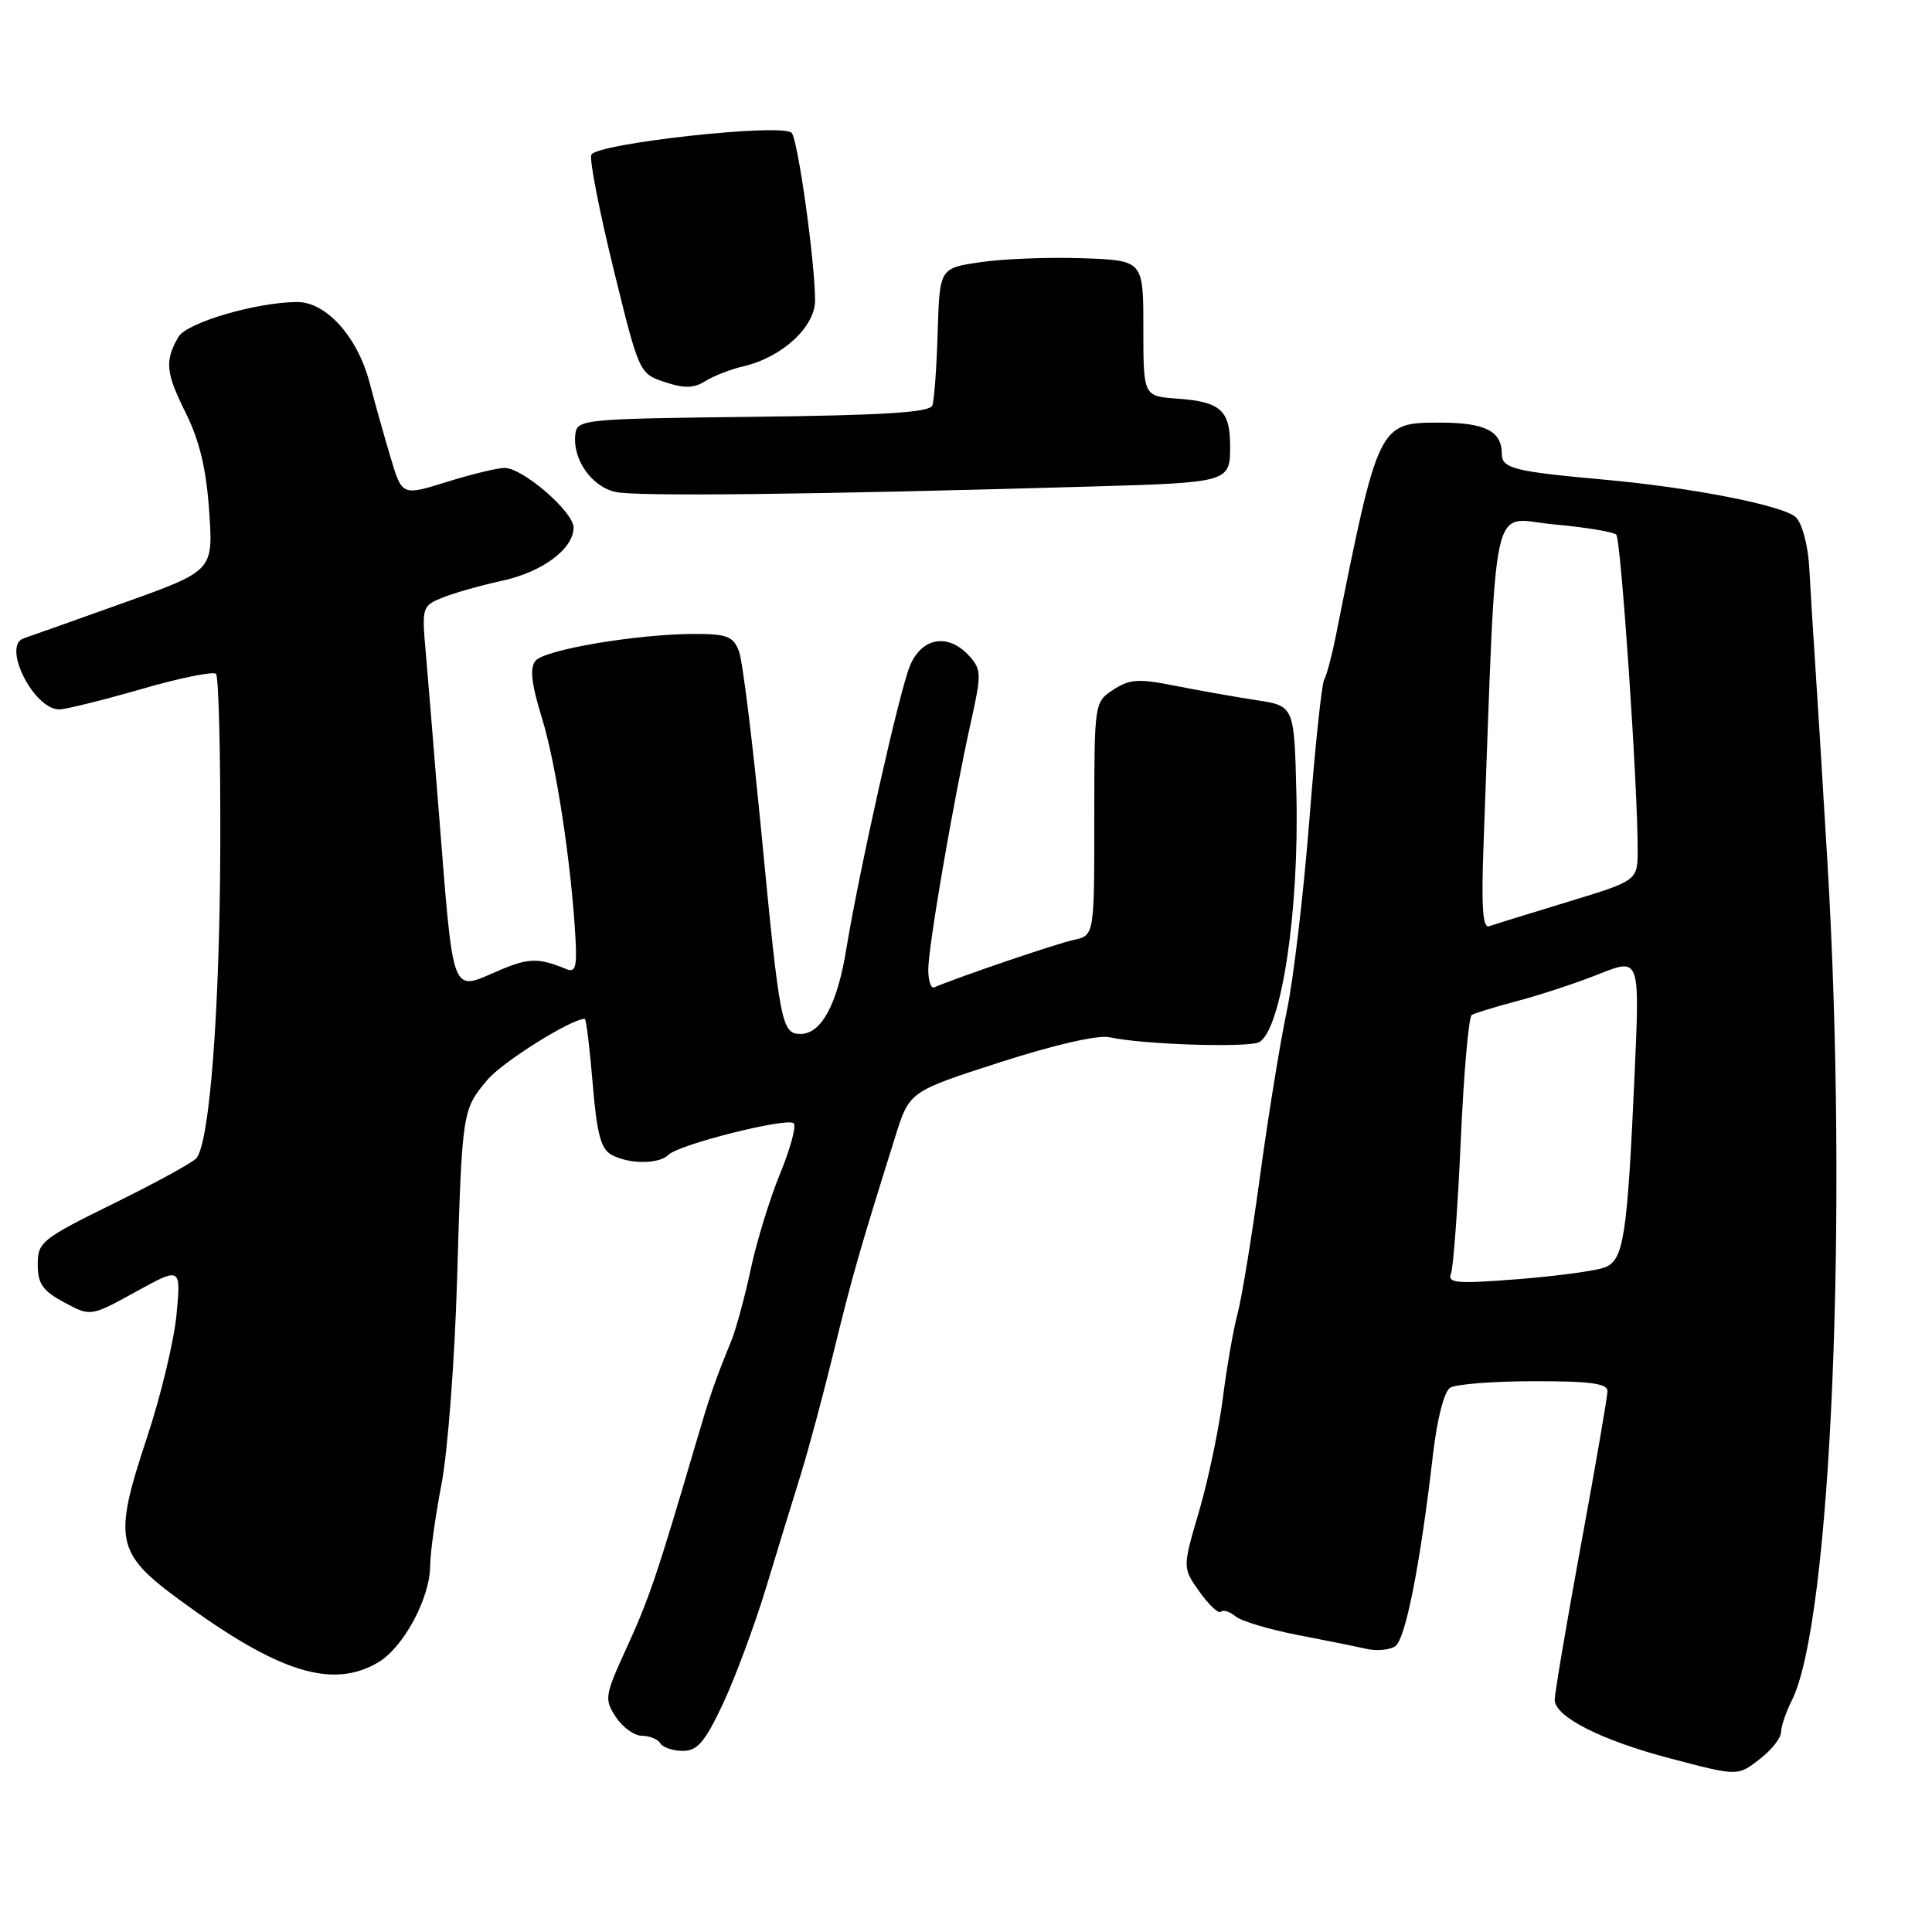 <?xml version="1.0" encoding="UTF-8" standalone="no"?>
<!DOCTYPE svg PUBLIC "-//W3C//DTD SVG 1.1//EN" "http://www.w3.org/Graphics/SVG/1.1/DTD/svg11.dtd" >
<svg xmlns="http://www.w3.org/2000/svg" xmlns:xlink="http://www.w3.org/1999/xlink" version="1.1" viewBox="0 0 256 256">
 <g >
 <path fill="currentColor"
d=" M 233.37 232.93 C 234.81 231.79 236.00 230.25 236.00 229.51 C 236.00 228.77 236.64 226.89 237.42 225.33 C 242.65 214.95 244.93 160.83 242.13 114.00 C 241.46 102.72 240.70 90.58 240.46 87.00 C 240.22 83.42 239.89 78.14 239.74 75.27 C 239.58 72.31 238.81 69.39 237.98 68.56 C 236.41 67.00 224.16 64.59 212.50 63.55 C 200.64 62.48 199.00 62.07 199.00 60.15 C 199.00 57.12 196.79 56.00 190.82 56.00 C 182.66 56.00 182.65 56.01 176.99 84.33 C 176.46 86.98 175.76 89.57 175.45 90.08 C 175.14 90.59 174.25 98.99 173.49 108.75 C 172.72 118.51 171.38 129.88 170.50 134.00 C 169.63 138.12 168.03 147.98 166.95 155.90 C 165.88 163.82 164.54 171.99 163.99 174.05 C 163.43 176.12 162.55 181.17 162.03 185.29 C 161.50 189.41 160.09 196.15 158.88 200.26 C 156.68 207.74 156.68 207.74 158.95 210.93 C 160.20 212.68 161.47 213.87 161.77 213.57 C 162.07 213.26 162.94 213.53 163.70 214.17 C 164.46 214.80 168.10 215.89 171.79 216.61 C 175.48 217.32 179.62 218.16 181.00 218.47 C 182.38 218.79 184.12 218.64 184.87 218.14 C 186.24 217.23 188.19 207.35 189.89 192.62 C 190.43 187.99 191.36 184.39 192.15 183.88 C 192.89 183.41 197.89 183.02 203.25 183.02 C 210.66 183.00 213.00 183.32 213.00 184.32 C 213.00 185.04 211.43 194.15 209.51 204.57 C 207.60 214.98 206.02 224.28 206.01 225.23 C 206.00 227.47 212.18 230.61 221.35 233.01 C 230.41 235.39 230.23 235.39 233.37 232.93 Z  M 95.80 225.75 C 97.41 222.31 99.96 215.45 101.47 210.50 C 102.97 205.55 105.04 198.80 106.07 195.50 C 107.10 192.20 109.09 184.78 110.50 179.00 C 112.90 169.18 113.85 165.84 118.64 150.57 C 120.50 144.63 120.50 144.63 132.50 140.76 C 139.74 138.43 145.49 137.11 147.00 137.44 C 151.45 138.42 165.60 138.86 166.89 138.07 C 169.82 136.26 172.15 120.68 171.78 105.34 C 171.50 93.54 171.50 93.54 166.50 92.78 C 163.75 92.36 158.92 91.50 155.77 90.88 C 150.85 89.90 149.70 89.97 147.52 91.39 C 145.01 93.04 145.00 93.08 145.00 108.50 C 145.00 123.96 145.00 123.96 142.25 124.55 C 140.03 125.02 127.02 129.45 123.78 130.83 C 123.35 131.02 123.00 129.96 123.00 128.48 C 123.00 125.44 126.36 105.92 128.65 95.67 C 130.06 89.33 130.05 88.71 128.43 86.92 C 125.65 83.85 122.13 84.44 120.56 88.25 C 119.15 91.71 113.87 115.23 112.12 125.87 C 110.94 133.08 108.82 137.00 106.09 137.00 C 103.57 137.00 103.34 135.82 100.91 110.55 C 99.75 98.47 98.40 87.56 97.92 86.30 C 97.17 84.33 96.34 84.00 92.07 84.00 C 84.51 84.00 72.19 86.07 70.96 87.55 C 70.17 88.51 70.40 90.55 71.82 95.18 C 73.70 101.29 75.70 114.43 76.25 124.26 C 76.47 128.18 76.25 128.92 75.01 128.40 C 71.47 126.93 70.10 126.93 66.53 128.42 C 59.52 131.35 60.20 133.14 58.02 106.00 C 57.43 98.58 56.70 89.75 56.41 86.40 C 55.88 80.44 55.94 80.27 58.69 79.17 C 60.23 78.55 63.75 77.56 66.50 76.96 C 71.87 75.80 76.00 72.73 76.00 69.90 C 76.00 67.82 69.27 62.00 66.86 62.00 C 65.94 62.00 62.50 62.83 59.23 63.85 C 53.27 65.71 53.27 65.71 51.75 60.60 C 50.91 57.80 49.66 53.34 48.97 50.70 C 47.38 44.63 43.21 39.99 39.35 40.02 C 33.92 40.05 24.71 42.76 23.63 44.66 C 21.81 47.85 21.95 49.36 24.60 54.69 C 26.45 58.42 27.33 62.12 27.72 67.76 C 28.26 75.63 28.26 75.63 16.38 79.88 C 9.85 82.22 3.89 84.33 3.14 84.58 C 0.22 85.53 4.45 94.00 7.85 94.00 C 8.70 94.00 13.58 92.79 18.68 91.32 C 23.79 89.84 28.26 88.93 28.62 89.29 C 28.98 89.64 29.23 99.99 29.19 112.27 C 29.11 134.00 27.78 151.36 26.03 153.46 C 25.56 154.03 20.63 156.73 15.08 159.46 C 5.51 164.17 5.00 164.58 5.00 167.55 C 5.00 170.11 5.65 171.03 8.50 172.57 C 12.01 174.46 12.01 174.46 17.99 171.17 C 23.98 167.87 23.98 167.87 23.39 174.19 C 23.06 177.66 21.30 185.00 19.47 190.50 C 14.97 204.07 15.32 205.78 23.88 212.06 C 36.90 221.62 44.04 223.86 50.12 220.27 C 53.48 218.28 57.00 211.72 57.00 207.43 C 57.00 205.82 57.68 200.97 58.50 196.66 C 59.33 192.35 60.25 180.20 60.56 169.66 C 61.23 147.15 61.24 147.06 64.58 143.09 C 66.58 140.71 75.69 135.00 77.49 135.00 C 77.67 135.00 78.14 138.84 78.53 143.53 C 79.09 150.28 79.62 152.26 81.05 153.03 C 83.40 154.29 87.33 154.27 88.59 153.01 C 89.96 151.64 104.34 148.03 105.17 148.84 C 105.54 149.20 104.73 152.20 103.37 155.50 C 102.01 158.80 100.27 164.47 99.49 168.11 C 98.72 171.74 97.56 176.02 96.92 177.61 C 94.55 183.48 94.15 184.64 92.13 191.50 C 87.13 208.51 85.99 211.89 83.07 218.26 C 80.12 224.70 80.05 225.14 81.60 227.51 C 82.50 228.88 84.05 230.00 85.06 230.00 C 86.06 230.00 87.16 230.45 87.50 231.00 C 87.84 231.55 89.18 232.00 90.49 232.00 C 92.41 232.00 93.41 230.83 95.80 225.75 Z  M 144.50 64.47 C 162.91 63.94 163.00 63.91 163.00 59.10 C 163.00 54.36 161.73 53.23 155.98 52.82 C 151.50 52.50 151.50 52.50 151.50 43.50 C 151.50 34.50 151.50 34.50 143.50 34.22 C 139.10 34.06 133.03 34.29 130.00 34.73 C 124.50 35.52 124.50 35.52 124.25 44.01 C 124.11 48.68 123.79 53.05 123.54 53.73 C 123.19 54.65 117.11 55.03 99.79 55.23 C 77.35 55.49 76.49 55.57 76.24 57.50 C 75.82 60.80 78.33 64.44 81.53 65.18 C 84.23 65.81 107.48 65.54 144.50 64.47 Z  M 98.50 48.54 C 103.62 47.35 108.00 43.33 108.00 39.81 C 108.00 34.73 105.74 18.57 104.90 17.61 C 103.73 16.28 78.94 19.00 78.35 20.52 C 78.09 21.19 79.42 27.99 81.29 35.62 C 84.68 49.45 84.71 49.50 88.07 50.62 C 90.67 51.49 91.93 51.46 93.48 50.49 C 94.59 49.80 96.85 48.92 98.50 48.54 Z  M 192.26 168.75 C 192.58 167.94 193.16 160.00 193.56 151.11 C 193.95 142.22 194.61 134.74 195.01 134.49 C 195.41 134.25 198.16 133.40 201.12 132.62 C 204.08 131.84 208.93 130.24 211.89 129.06 C 217.28 126.92 217.28 126.92 216.60 142.21 C 215.62 163.99 215.16 166.99 212.61 167.95 C 211.45 168.39 206.27 169.09 201.10 169.50 C 193.00 170.13 191.77 170.03 192.26 168.75 Z  M 196.58 111.83 C 198.36 64.24 197.38 68.71 205.86 69.48 C 210.06 69.86 213.80 70.48 214.16 70.84 C 214.79 71.47 217.01 104.09 217.00 112.59 C 217.00 116.68 217.00 116.68 207.75 119.50 C 202.66 121.04 197.97 122.50 197.33 122.73 C 196.46 123.04 196.27 120.21 196.58 111.83 Z "/>
</g>
</svg>